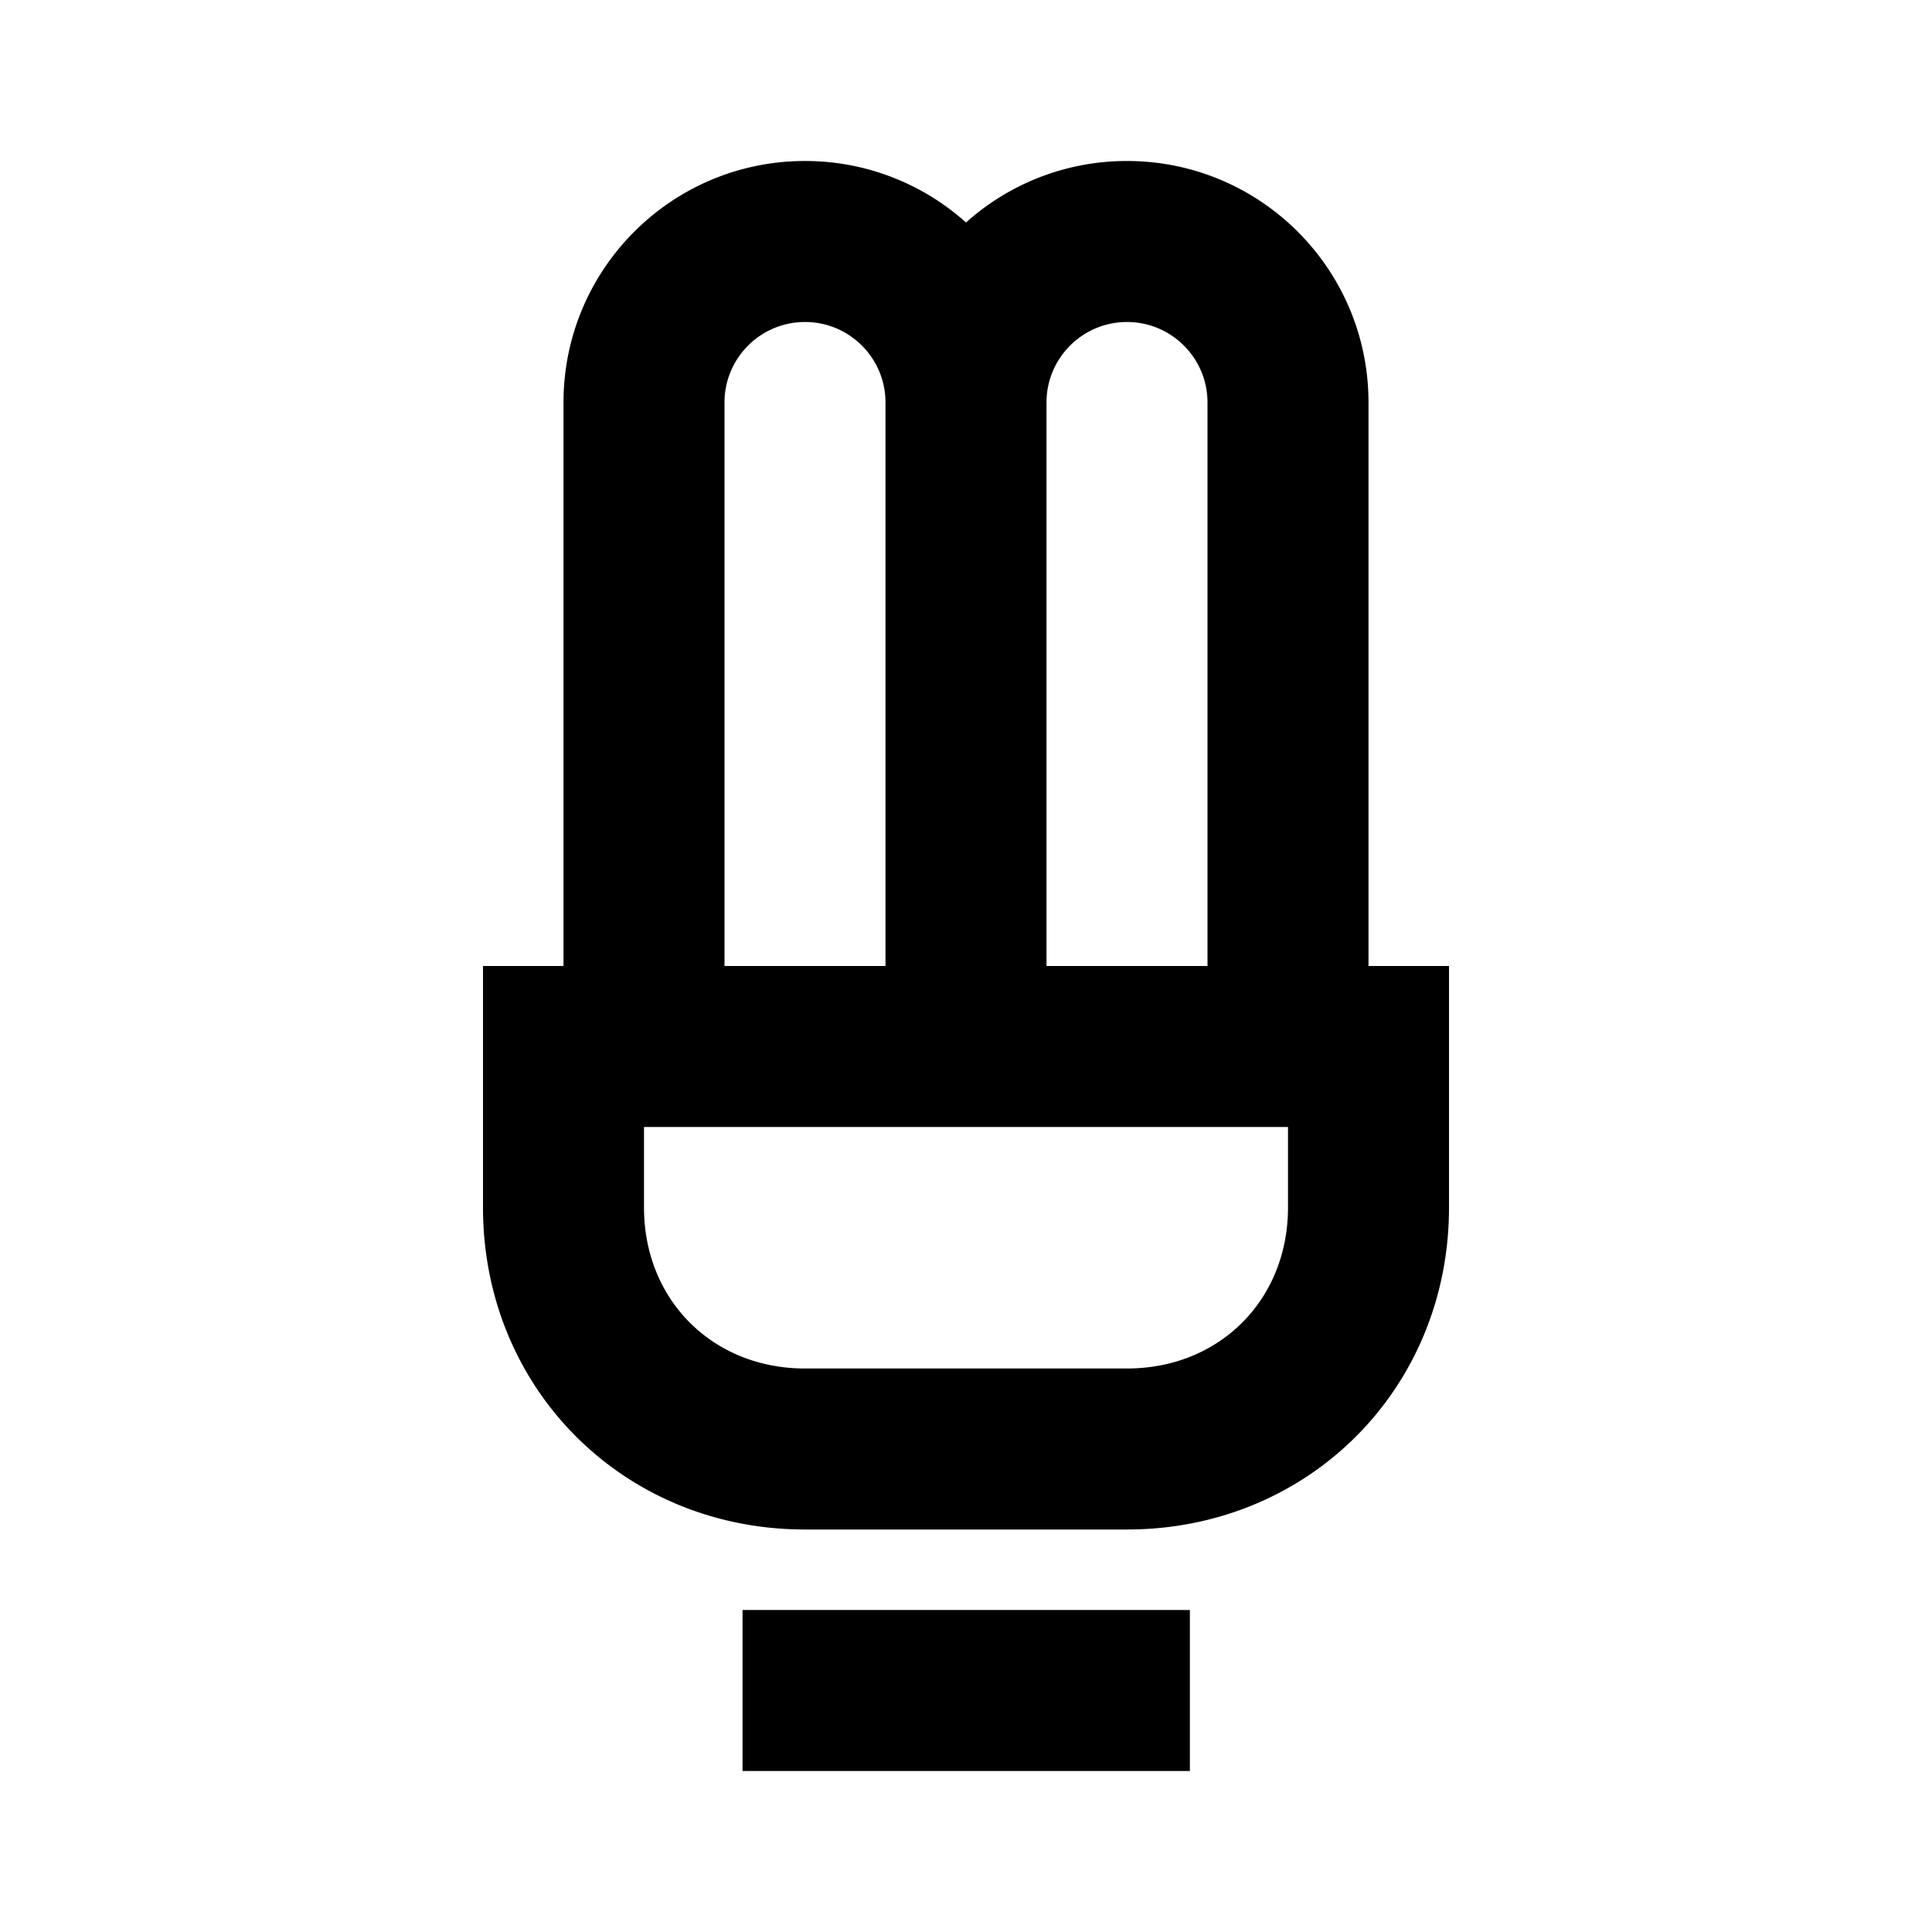 <svg viewBox="0 0 24 24" focusable="false" width="24" height="24" aria-hidden="true" class="svg-icon" xmlns="http://www.w3.org/2000/svg"><path fill-rule="evenodd" clip-rule="evenodd" d="M7 12H6v3c0 2.252 1.748 4 4 4h4c2.252 0 4-1.748 4-4v-3h-1V5c0-1.657-1.343-3-3-3a2.989 2.989 0 0 0-2 .764A2.989 2.989 0 0 0 10 2C8.343 2 7 3.343 7 5v7zm7-8c-.552 0-1 .448-1 1v7h2V5c0-.552-.448-1-1-1zm-3 8V5c0-.552-.448-1-1-1s-1 .448-1 1v7h2zm-3 3v-1h8v1c0 1.148-.852 2-2 2h-4c-1.148 0-2-.852-2-2z"></path><path d="M14.781 20h-5.557v2h5.557v-2z"></path></svg>